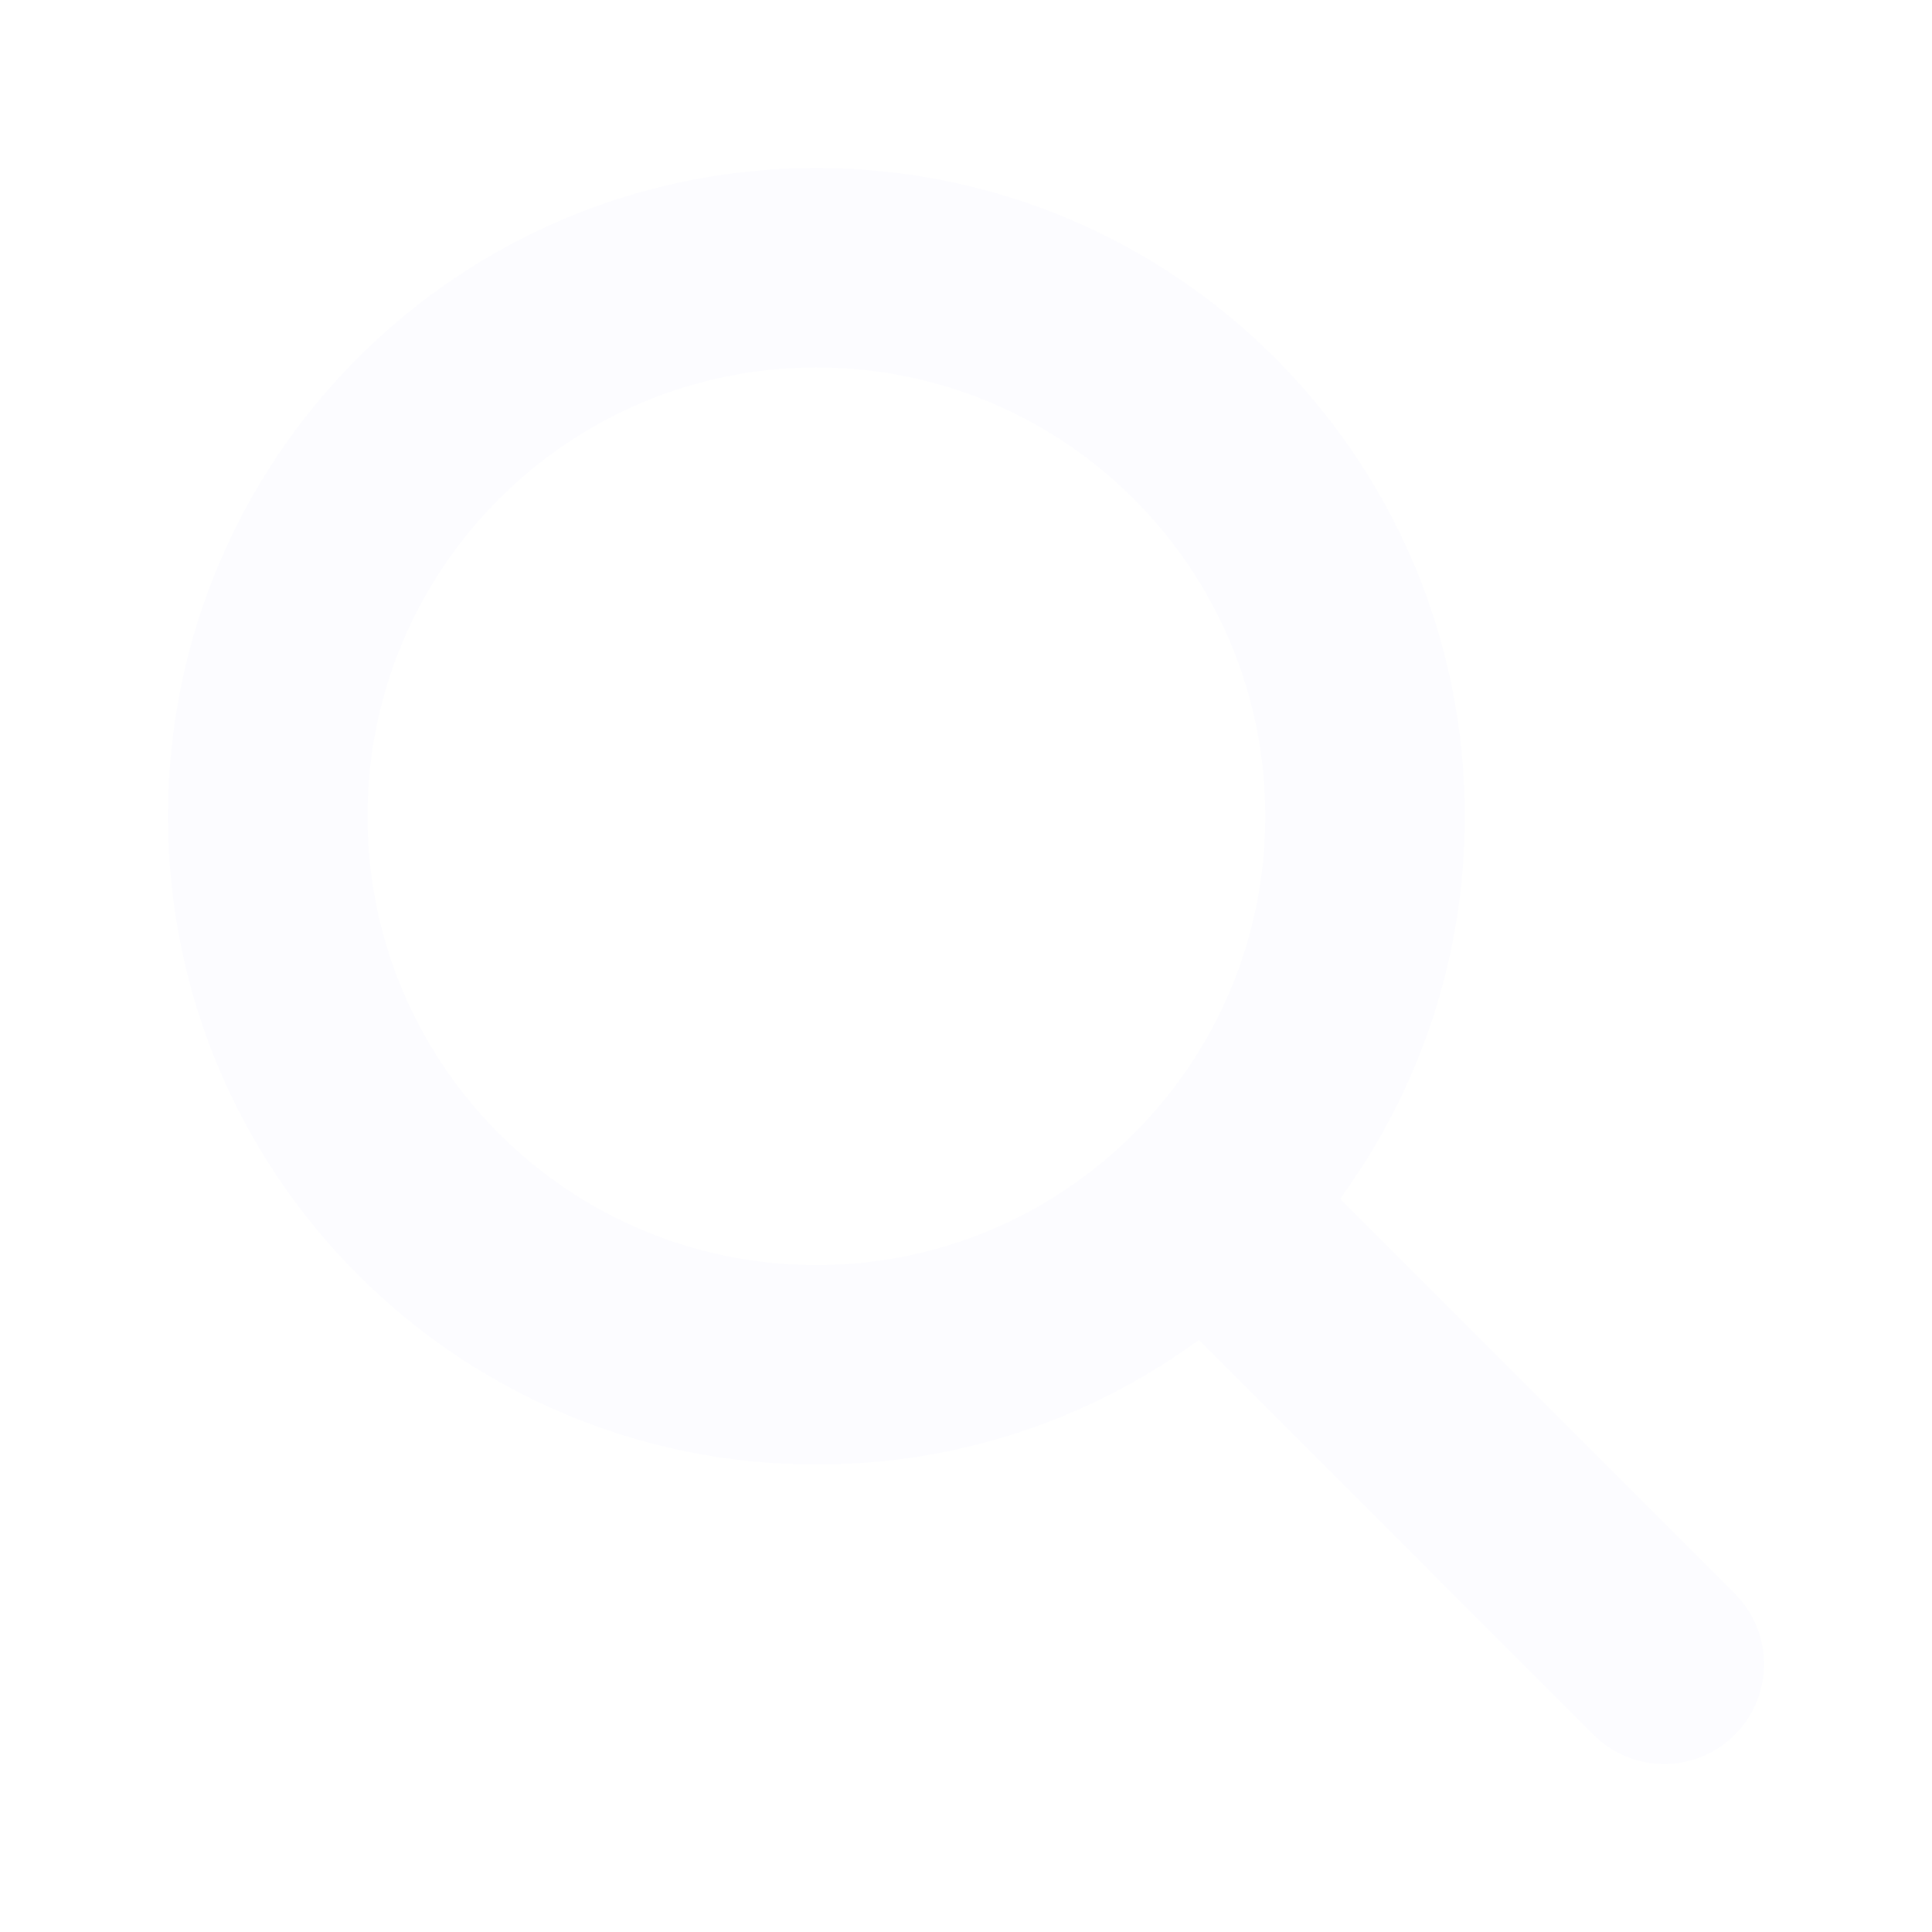 <svg width="46" height="46" viewBox="0 0 46 46" fill="none" xmlns="http://www.w3.org/2000/svg">
<g filter="url(#filter0_d_3_340)">
<path d="M34.877 15.435C34.877 18.841 33.771 21.988 31.908 24.541L41.304 33.943C42.232 34.87 42.232 36.377 41.304 37.304C40.376 38.232 38.87 38.232 37.942 37.304L28.545 27.902C25.992 29.772 22.845 30.87 19.438 30.87C10.91 30.87 4 23.962 4 15.435C4 6.909 10.91 0 19.438 0C27.966 0 34.877 6.909 34.877 15.435ZM19.438 26.121C25.339 26.121 30.126 21.335 30.126 15.435C30.126 9.536 25.339 4.749 19.438 4.749C13.538 4.749 8.75 9.536 8.75 15.435C8.75 21.335 13.538 26.121 19.438 26.121Z" fill="#FCFCFF"/>
</g>
<defs>
<filter id="filter0_d_3_340" x="0" y="0" width="46" height="46" filterUnits="userSpaceOnUse" color-interpolation-filters="sRGB">
<feFlood flood-opacity="0" result="BackgroundImageFix"/>
<feColorMatrix in="SourceAlpha" type="matrix" values="0 0 0 0 0 0 0 0 0 0 0 0 0 0 0 0 0 0 127 0" result="hardAlpha"/>
<feOffset dy="4"/>
<feGaussianBlur stdDeviation="2"/>
<feComposite in2="hardAlpha" operator="out"/>
<feColorMatrix type="matrix" values="0 0 0 0 0 0 0 0 0 0 0 0 0 0 0 0 0 0 0.25 0"/>
<feBlend mode="normal" in2="BackgroundImageFix" result="effect1_dropShadow_3_340"/>
<feBlend mode="normal" in="SourceGraphic" in2="effect1_dropShadow_3_340" result="shape"/>
</filter>
</defs>
</svg>
